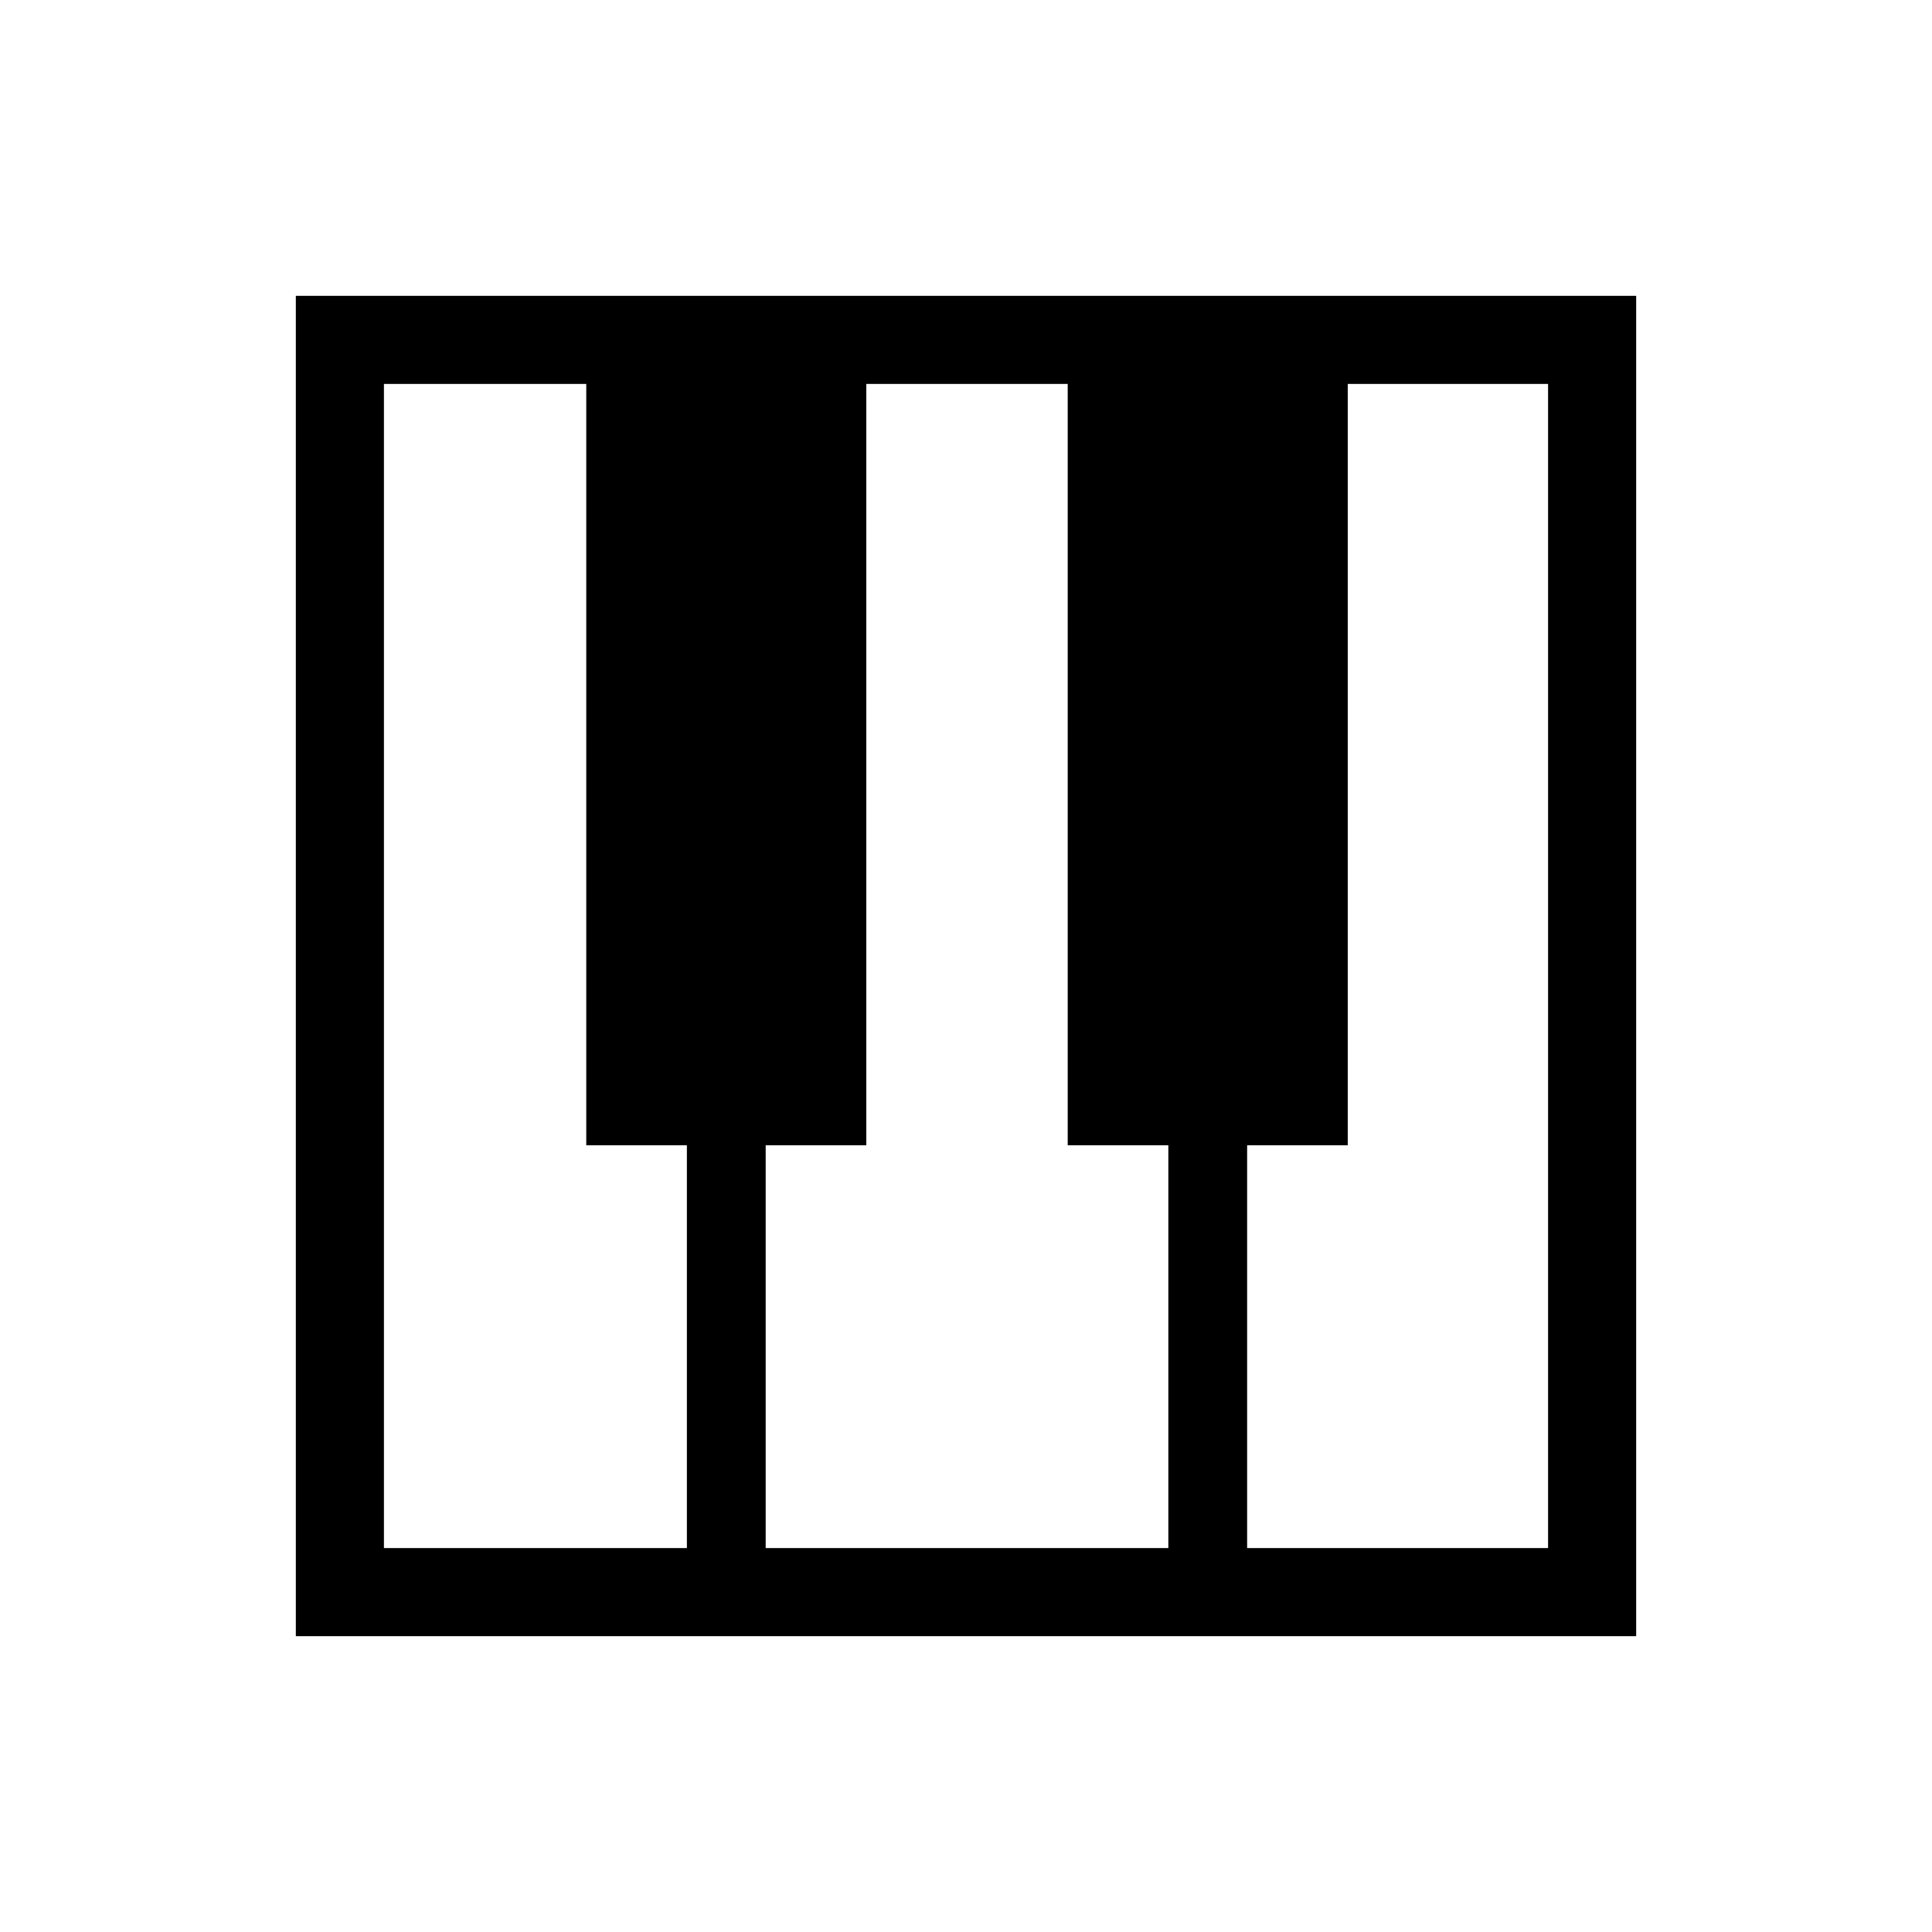 <svg xmlns="http://www.w3.org/2000/svg" height="48" viewBox="0 -960 960 960" width="48"><path d="M147-147v-666h666v666H147Zm43.77-43.77h150.54v-200.15h-50v-378.31H190.77v578.46Zm428.92 0h149.54v-578.46h-99.54v378.31h-50v200.15Zm-239.23 0h200.08v-200.15h-50v-378.31H430.46v378.31h-50v200.15Z"/></svg>